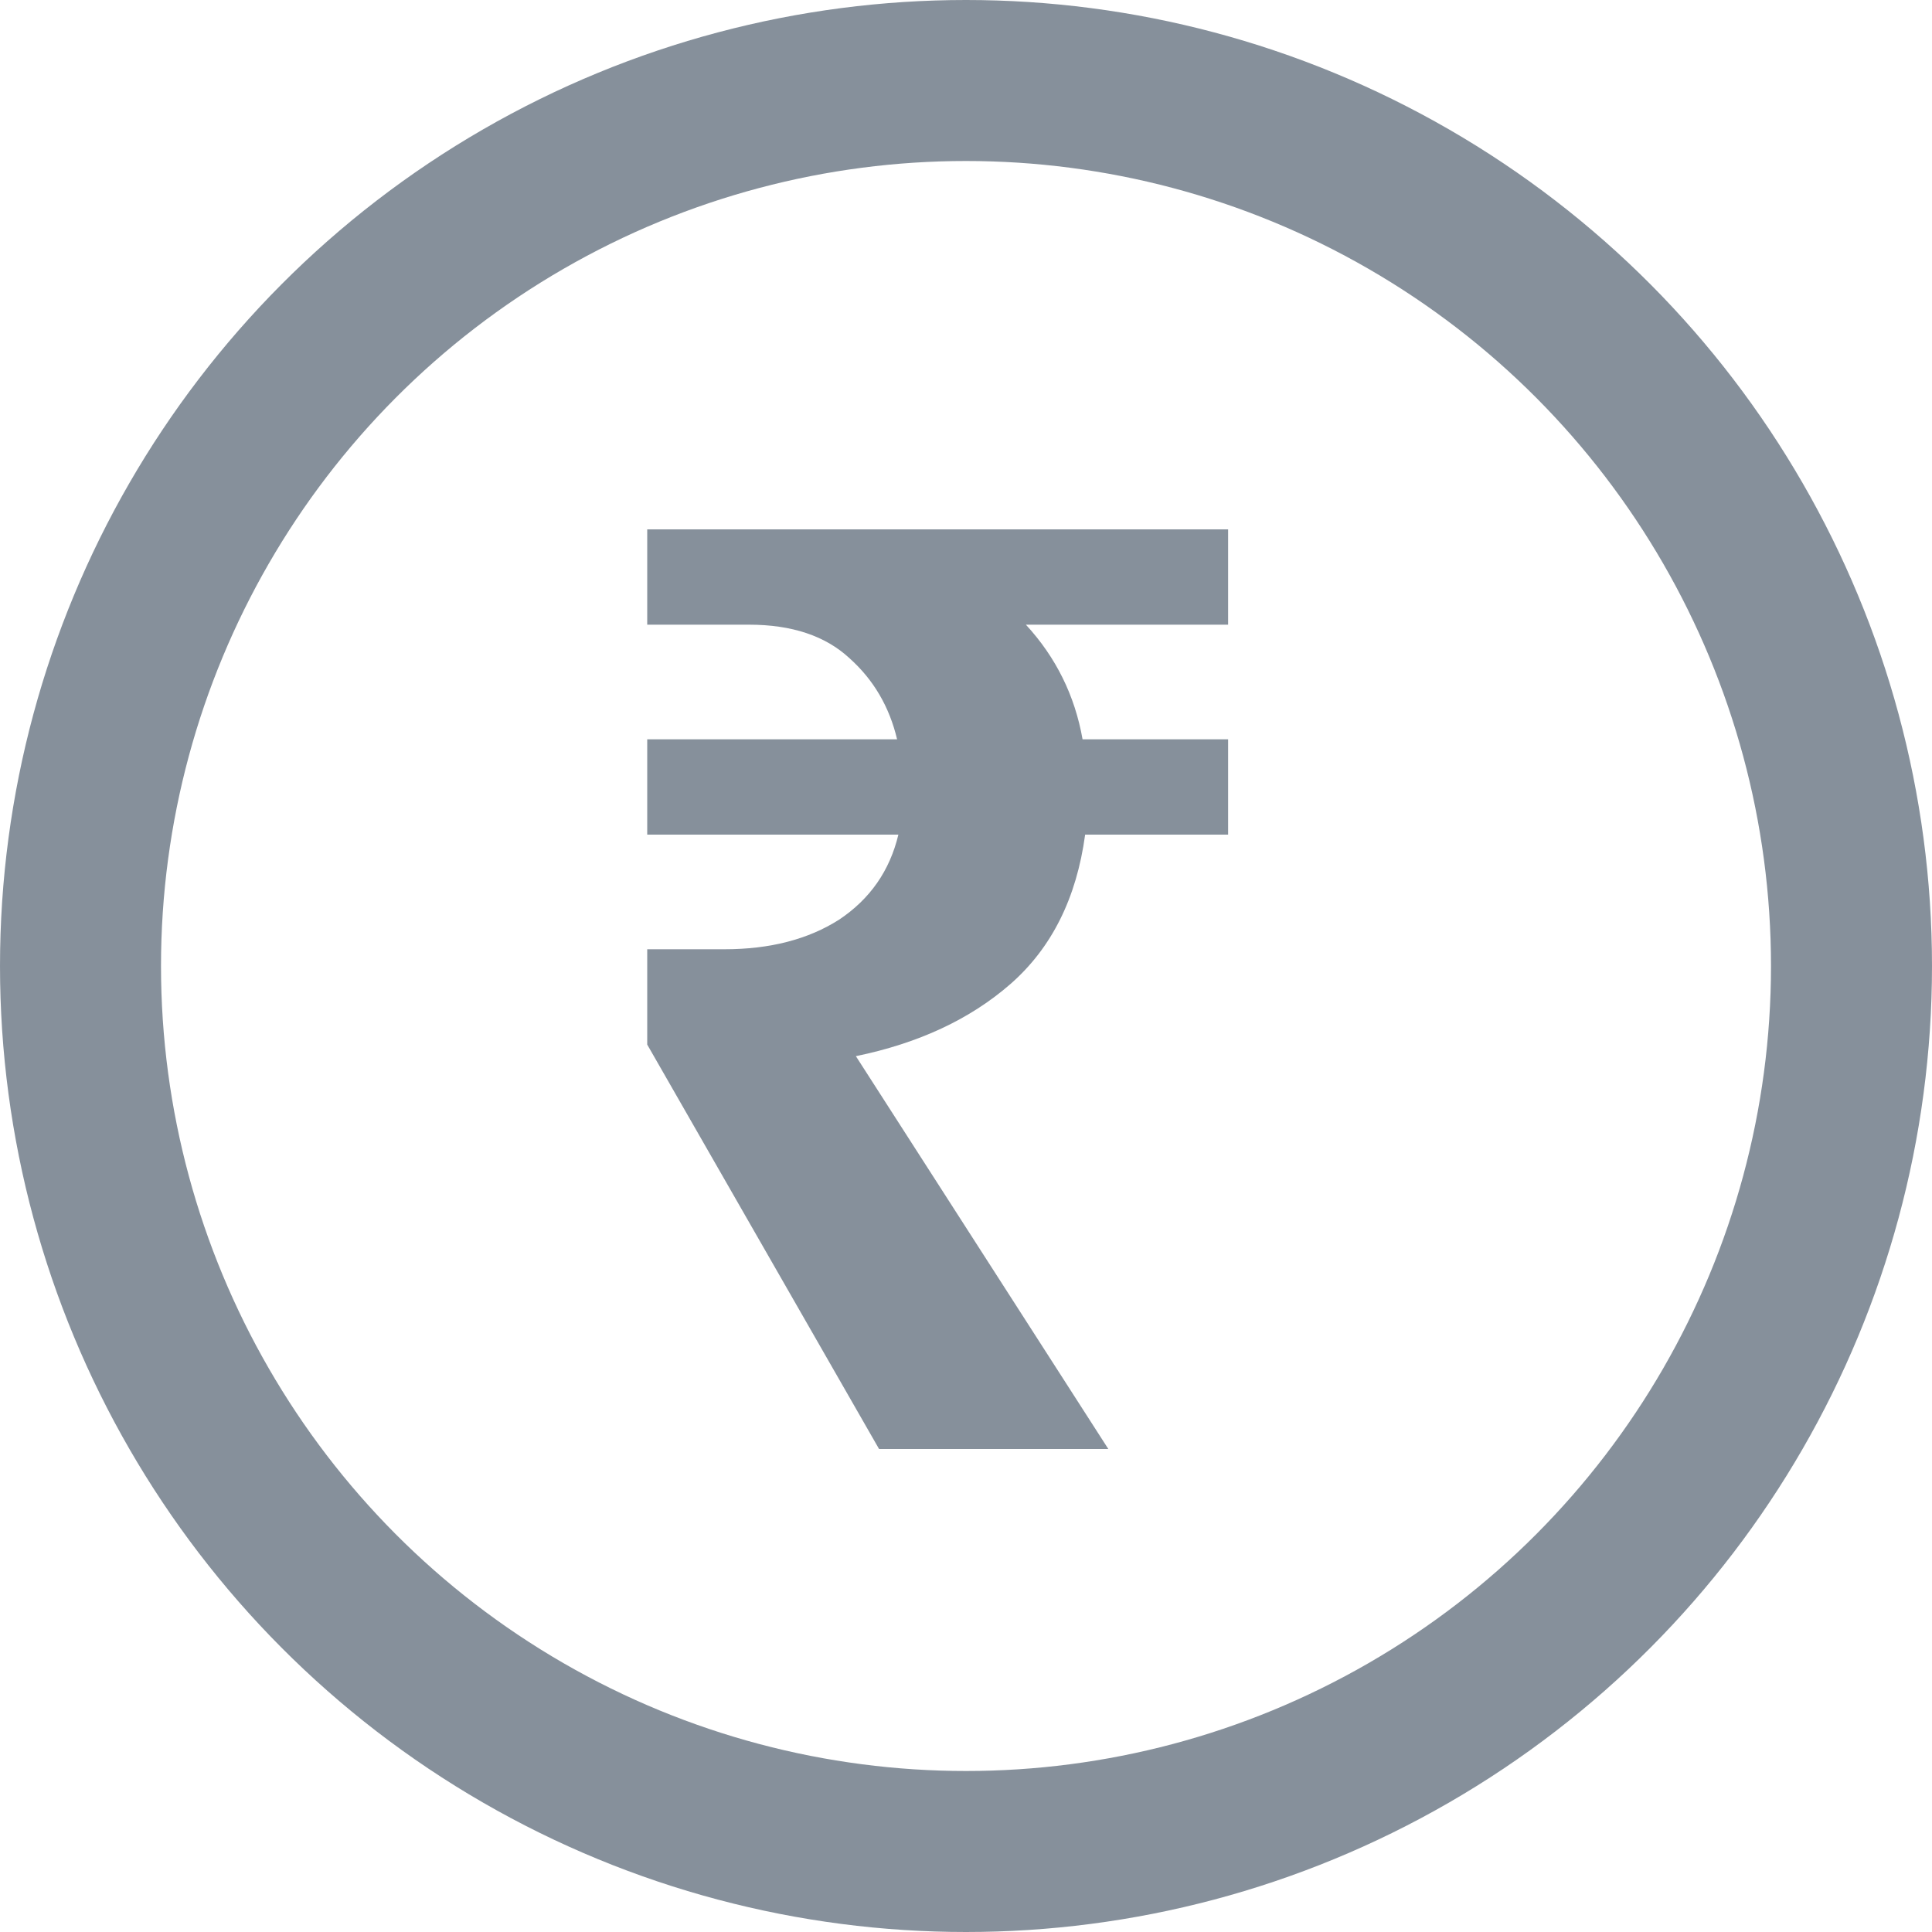 <svg width="24" height="24" viewBox="0 0 24 24" fill="none" xmlns="http://www.w3.org/2000/svg">
<circle cx="12" cy="12" r="11" stroke="#0E2339" stroke-opacity="0.5" stroke-width="2"/>
<path d="M10.92 18L8.04 12.976V11.792H9C9.565 11.792 10.04 11.669 10.424 11.424C10.808 11.168 11.053 10.816 11.16 10.368H8.04V9.184H11.144C11.048 8.779 10.851 8.443 10.552 8.176C10.253 7.899 9.837 7.76 9.304 7.76H8.04V6.576H15.256V7.76H12.744C13.117 8.165 13.352 8.64 13.448 9.184H15.256V10.368H13.48C13.373 11.157 13.064 11.776 12.552 12.224C12.051 12.661 11.411 12.96 10.632 13.12L13.768 18H10.92Z" fill="#0E2339" fill-opacity="0.5"/>
</svg>
